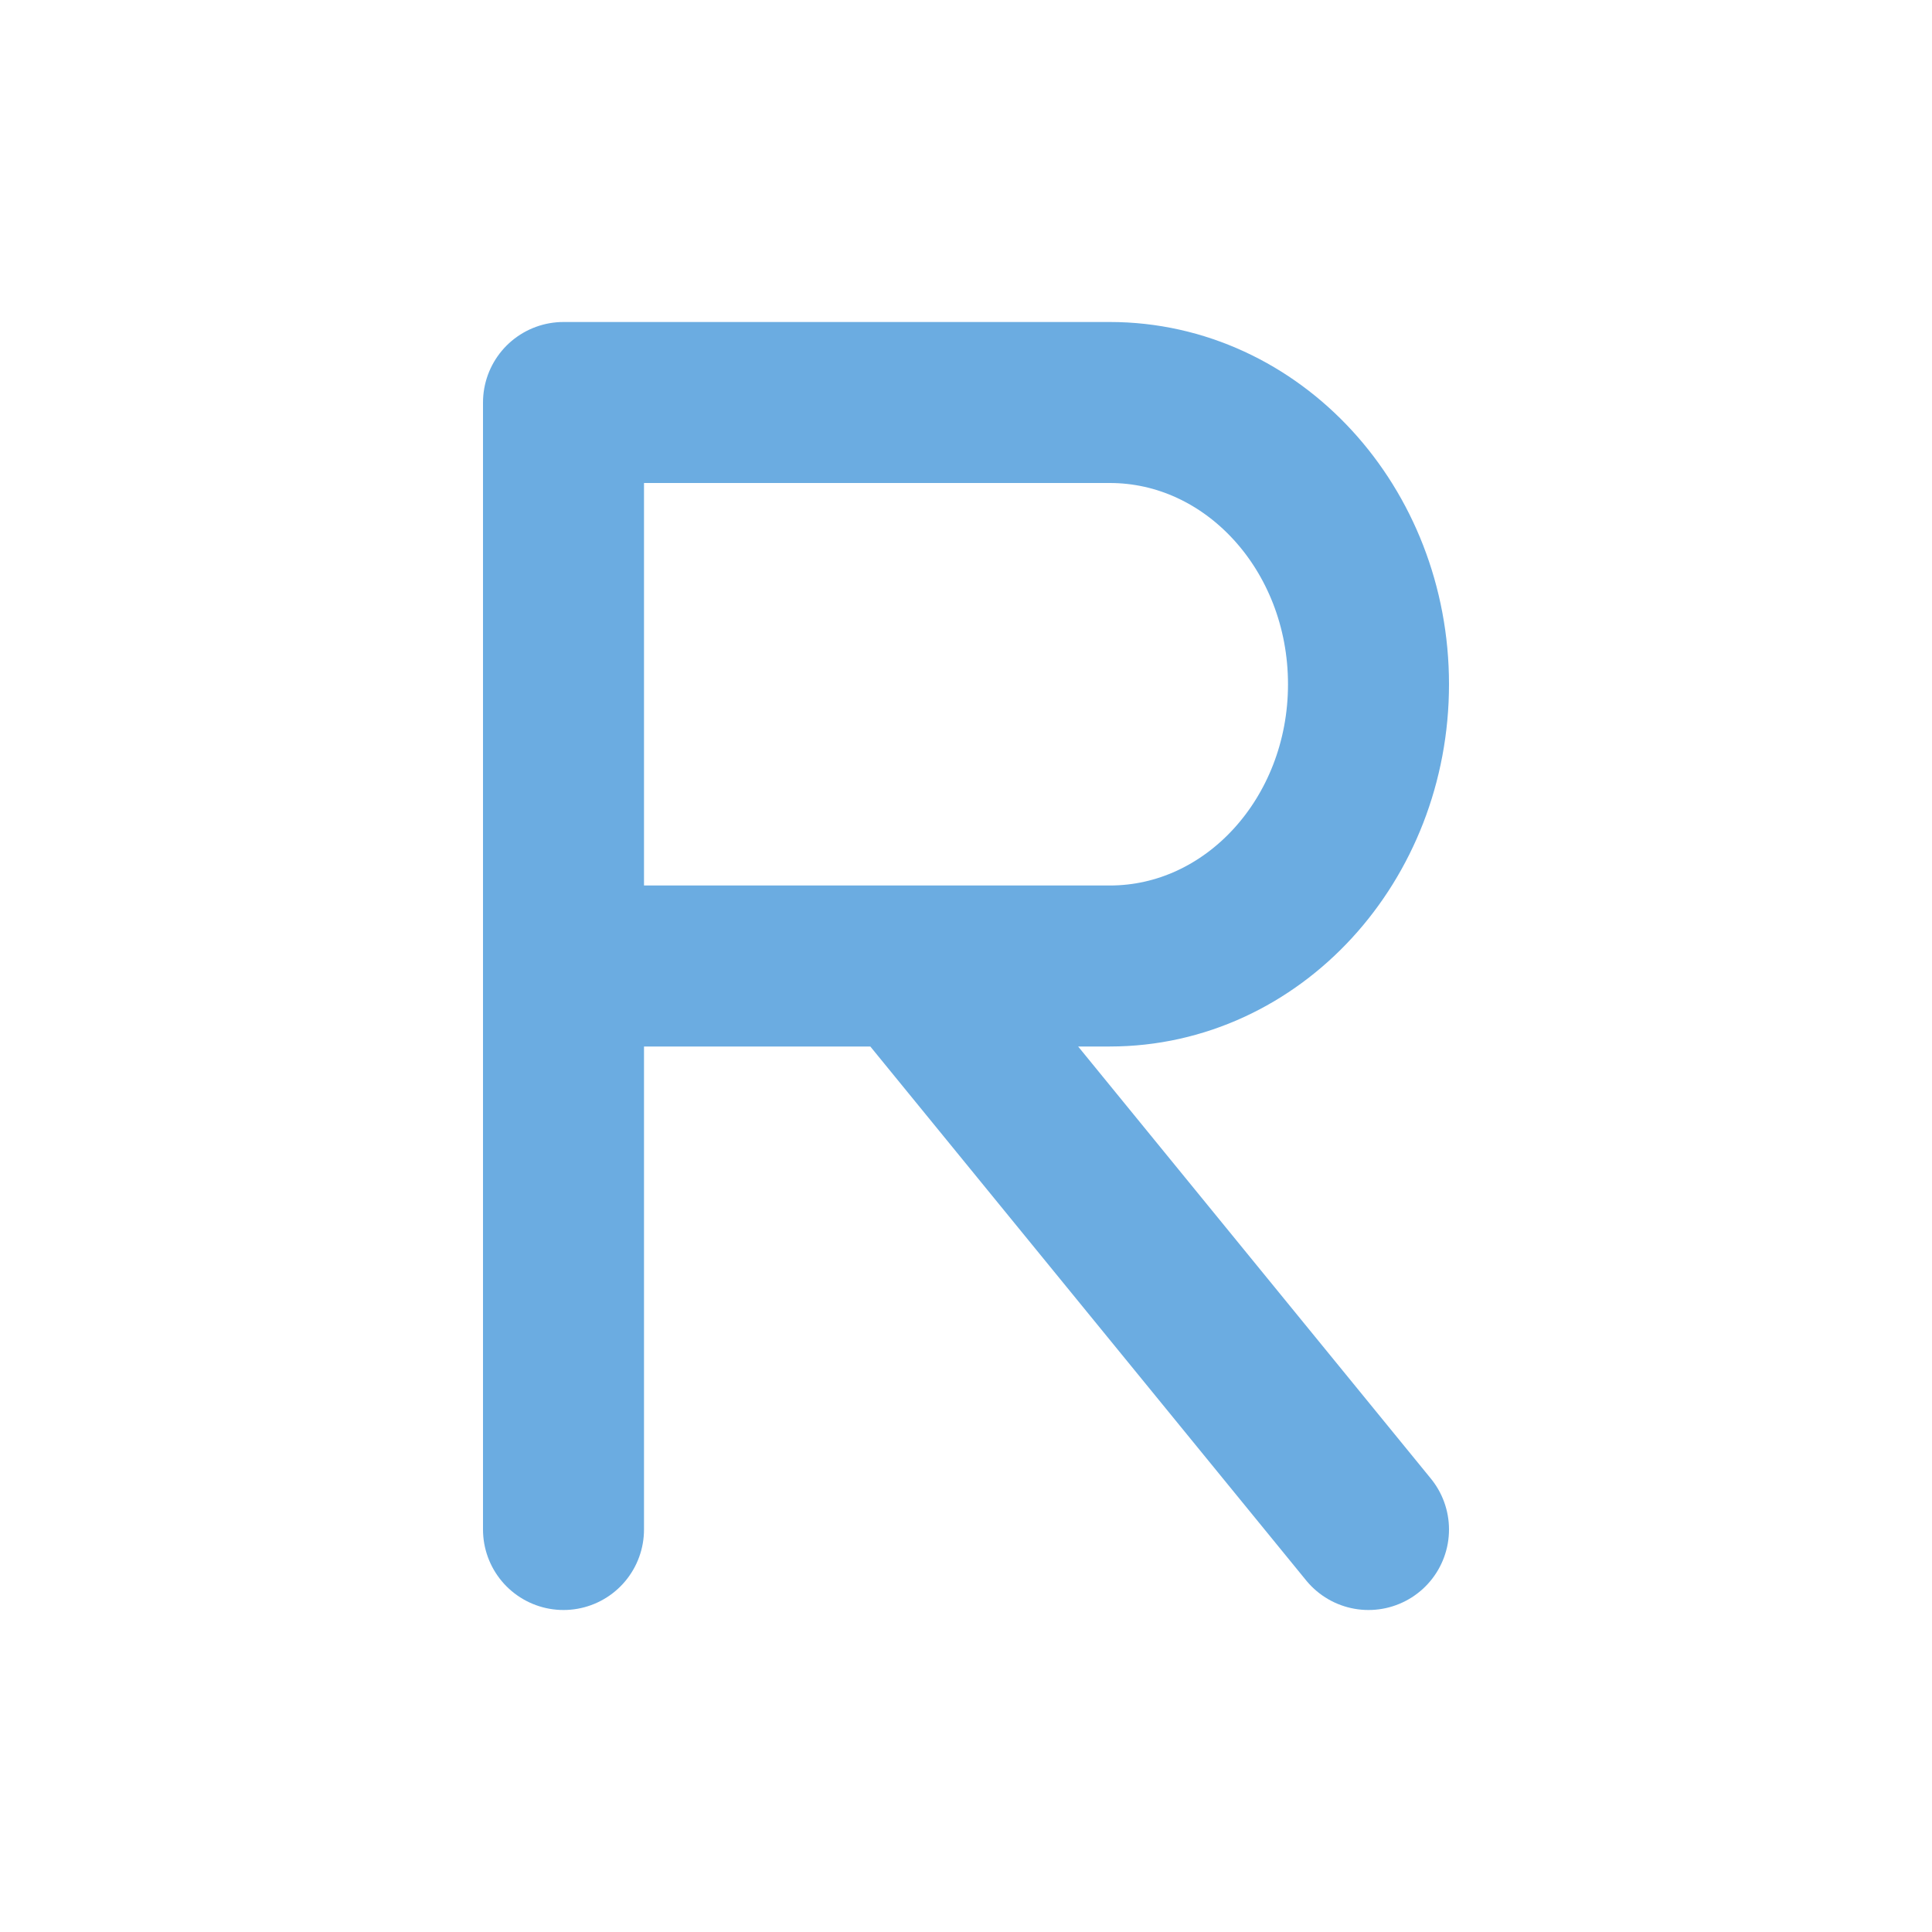 <svg width="24" height="24" viewBox="0 0 24 24" fill="none" xmlns="http://www.w3.org/2000/svg">
<path d="M7 12V5H13.786C15.561 5 17 6.567 17 8.5C17 10.433 15.561 12 13.786 12H7ZM7 12V19M11.286 12L17 19" stroke="#6bace1" stroke-width="2" stroke-linecap="round" stroke-linejoin="round"/>
</svg>
